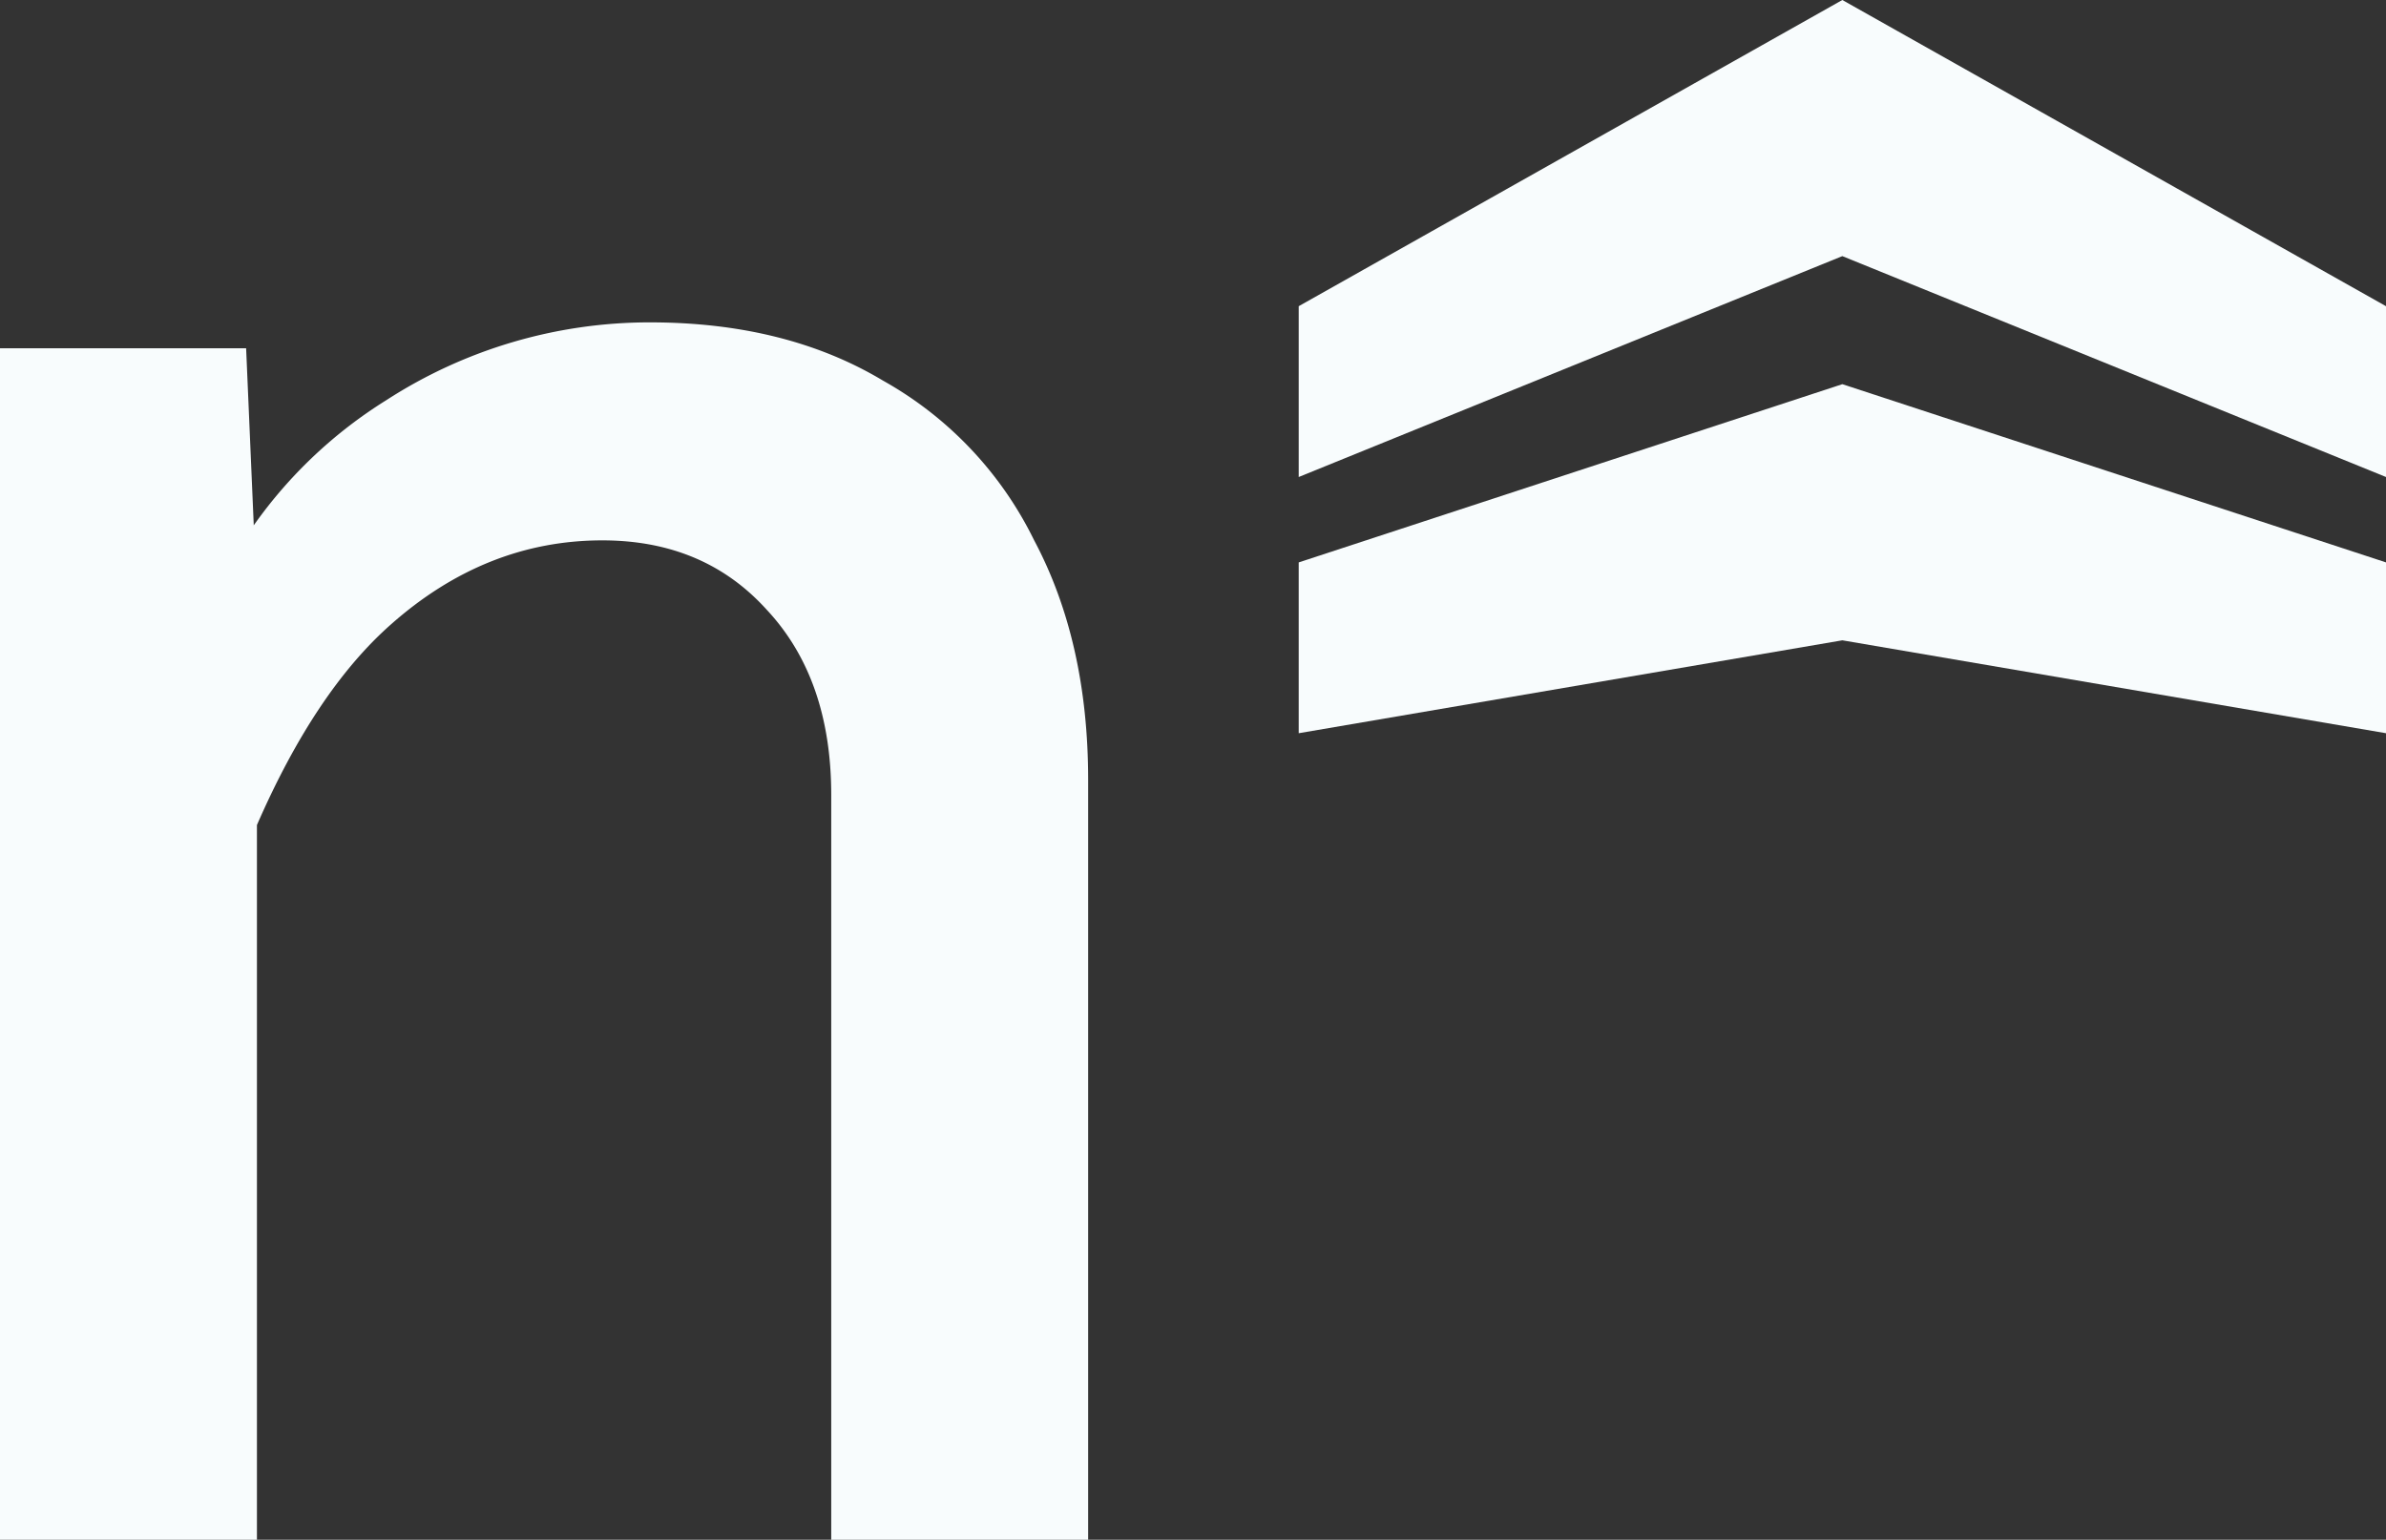 <svg xmlns="http://www.w3.org/2000/svg" viewBox="0 0 263.5 170.087"><rect x="0" y="0" width="263.5" height="170.087" fill="#333333" stroke="none"/><defs><style>.cls-1{fill:#f8fcfd;}</style></defs><g id="Capa_2" data-name="Capa 2"><g id="Capa_1-2" data-name="Capa 1"><path class="cls-1" d="M143.424,62.126V80.994l60.037-10.262,60.04,10.262V62.126L203.46,42.438Z"/><path class="cls-1" d="M203.46,0,143.424,33.824V52.693L203.46,28.293l60.04,24.399V33.824Z"/><path class="cls-1" d="M97.52,42.047q-10.73-6.437-25.751-6.437a53.519,53.519,0,0,0-29.088,8.584A50.707,50.707,0,0,0,28.024,58.028l-.843-19.557H0V170.087H28.374v-78.949q6.445-14.779,14.783-22.147,10.491-9.299,23.366-9.299,11.207,0,18.122,7.631,7.153,7.63,7.153,20.505v82.26h28.373V86.157q-.001-15.259-5.961-26.466A40.703,40.703,0,0,0,97.52,42.047Z"/></g></g></svg>